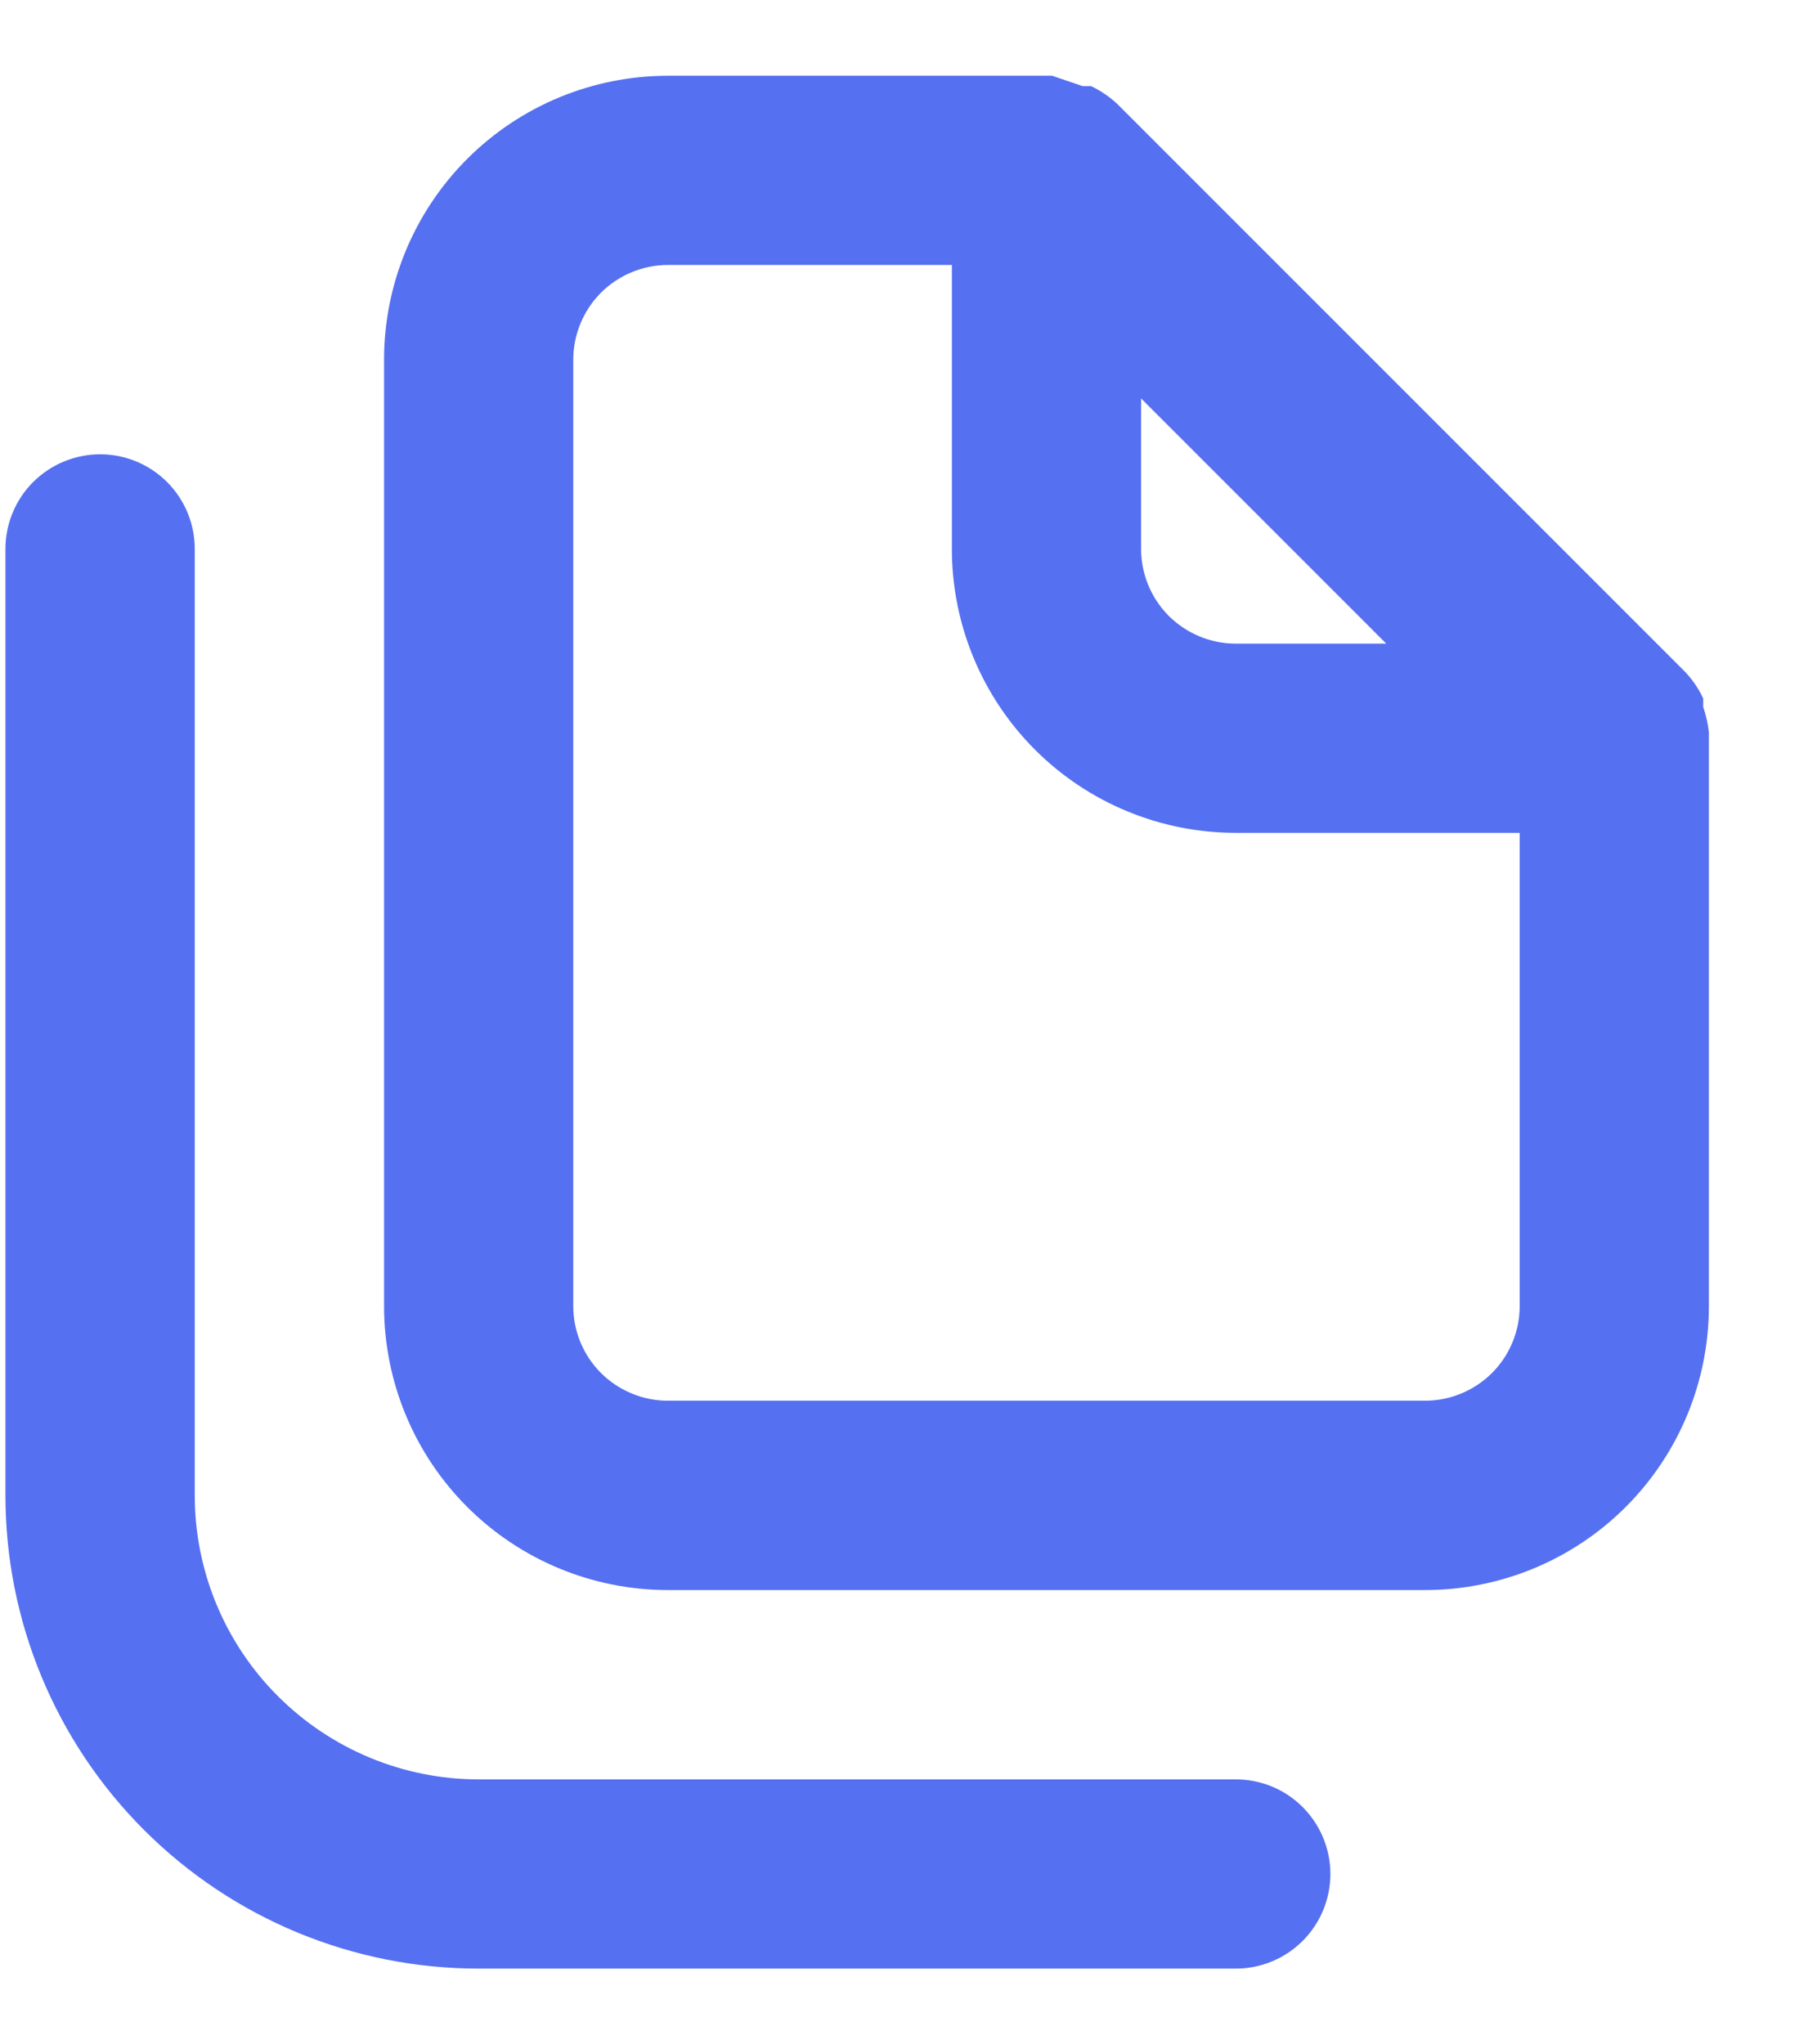 <svg width="16" height="18" viewBox="0 0 16 18" fill="none" xmlns="http://www.w3.org/2000/svg">
<path d="M10.882 15.667H4.215C3.552 15.667 2.916 15.403 2.447 14.934C1.978 14.466 1.715 13.83 1.715 13.167V4.833C1.715 4.612 1.627 4.4 1.471 4.244C1.315 4.088 1.103 4 0.882 4C0.661 4 0.449 4.088 0.292 4.244C0.136 4.4 0.048 4.612 0.048 4.833V13.167C0.048 14.272 0.487 15.332 1.269 16.113C2.05 16.894 3.11 17.333 4.215 17.333H10.882C11.103 17.333 11.315 17.245 11.471 17.089C11.627 16.933 11.715 16.721 11.715 16.5C11.715 16.279 11.627 16.067 11.471 15.911C11.315 15.754 11.103 15.667 10.882 15.667ZM15.048 6.45C15.04 6.373 15.023 6.298 14.998 6.225V6.15C14.958 6.064 14.905 5.986 14.84 5.917L9.84 0.917C9.771 0.852 9.692 0.798 9.607 0.758H9.532L9.265 0.667H5.882C5.219 0.667 4.583 0.93 4.114 1.399C3.645 1.868 3.382 2.504 3.382 3.167V11.5C3.382 12.163 3.645 12.799 4.114 13.268C4.583 13.737 5.219 14 5.882 14H12.548C13.211 14 13.847 13.737 14.316 13.268C14.785 12.799 15.048 12.163 15.048 11.5V6.5C15.048 6.5 15.048 6.5 15.048 6.45ZM10.048 3.508L12.207 5.667H10.882C10.661 5.667 10.449 5.579 10.292 5.423C10.136 5.266 10.048 5.054 10.048 4.833V3.508ZM13.382 11.5C13.382 11.721 13.294 11.933 13.138 12.089C12.981 12.245 12.769 12.333 12.548 12.333H5.882C5.661 12.333 5.449 12.245 5.292 12.089C5.136 11.933 5.048 11.721 5.048 11.5V3.167C5.048 2.946 5.136 2.734 5.292 2.577C5.449 2.421 5.661 2.333 5.882 2.333H8.382V4.833C8.382 5.496 8.645 6.132 9.114 6.601C9.583 7.07 10.219 7.333 10.882 7.333H13.382V11.5Z" fill="#5570F1"/>
</svg>
